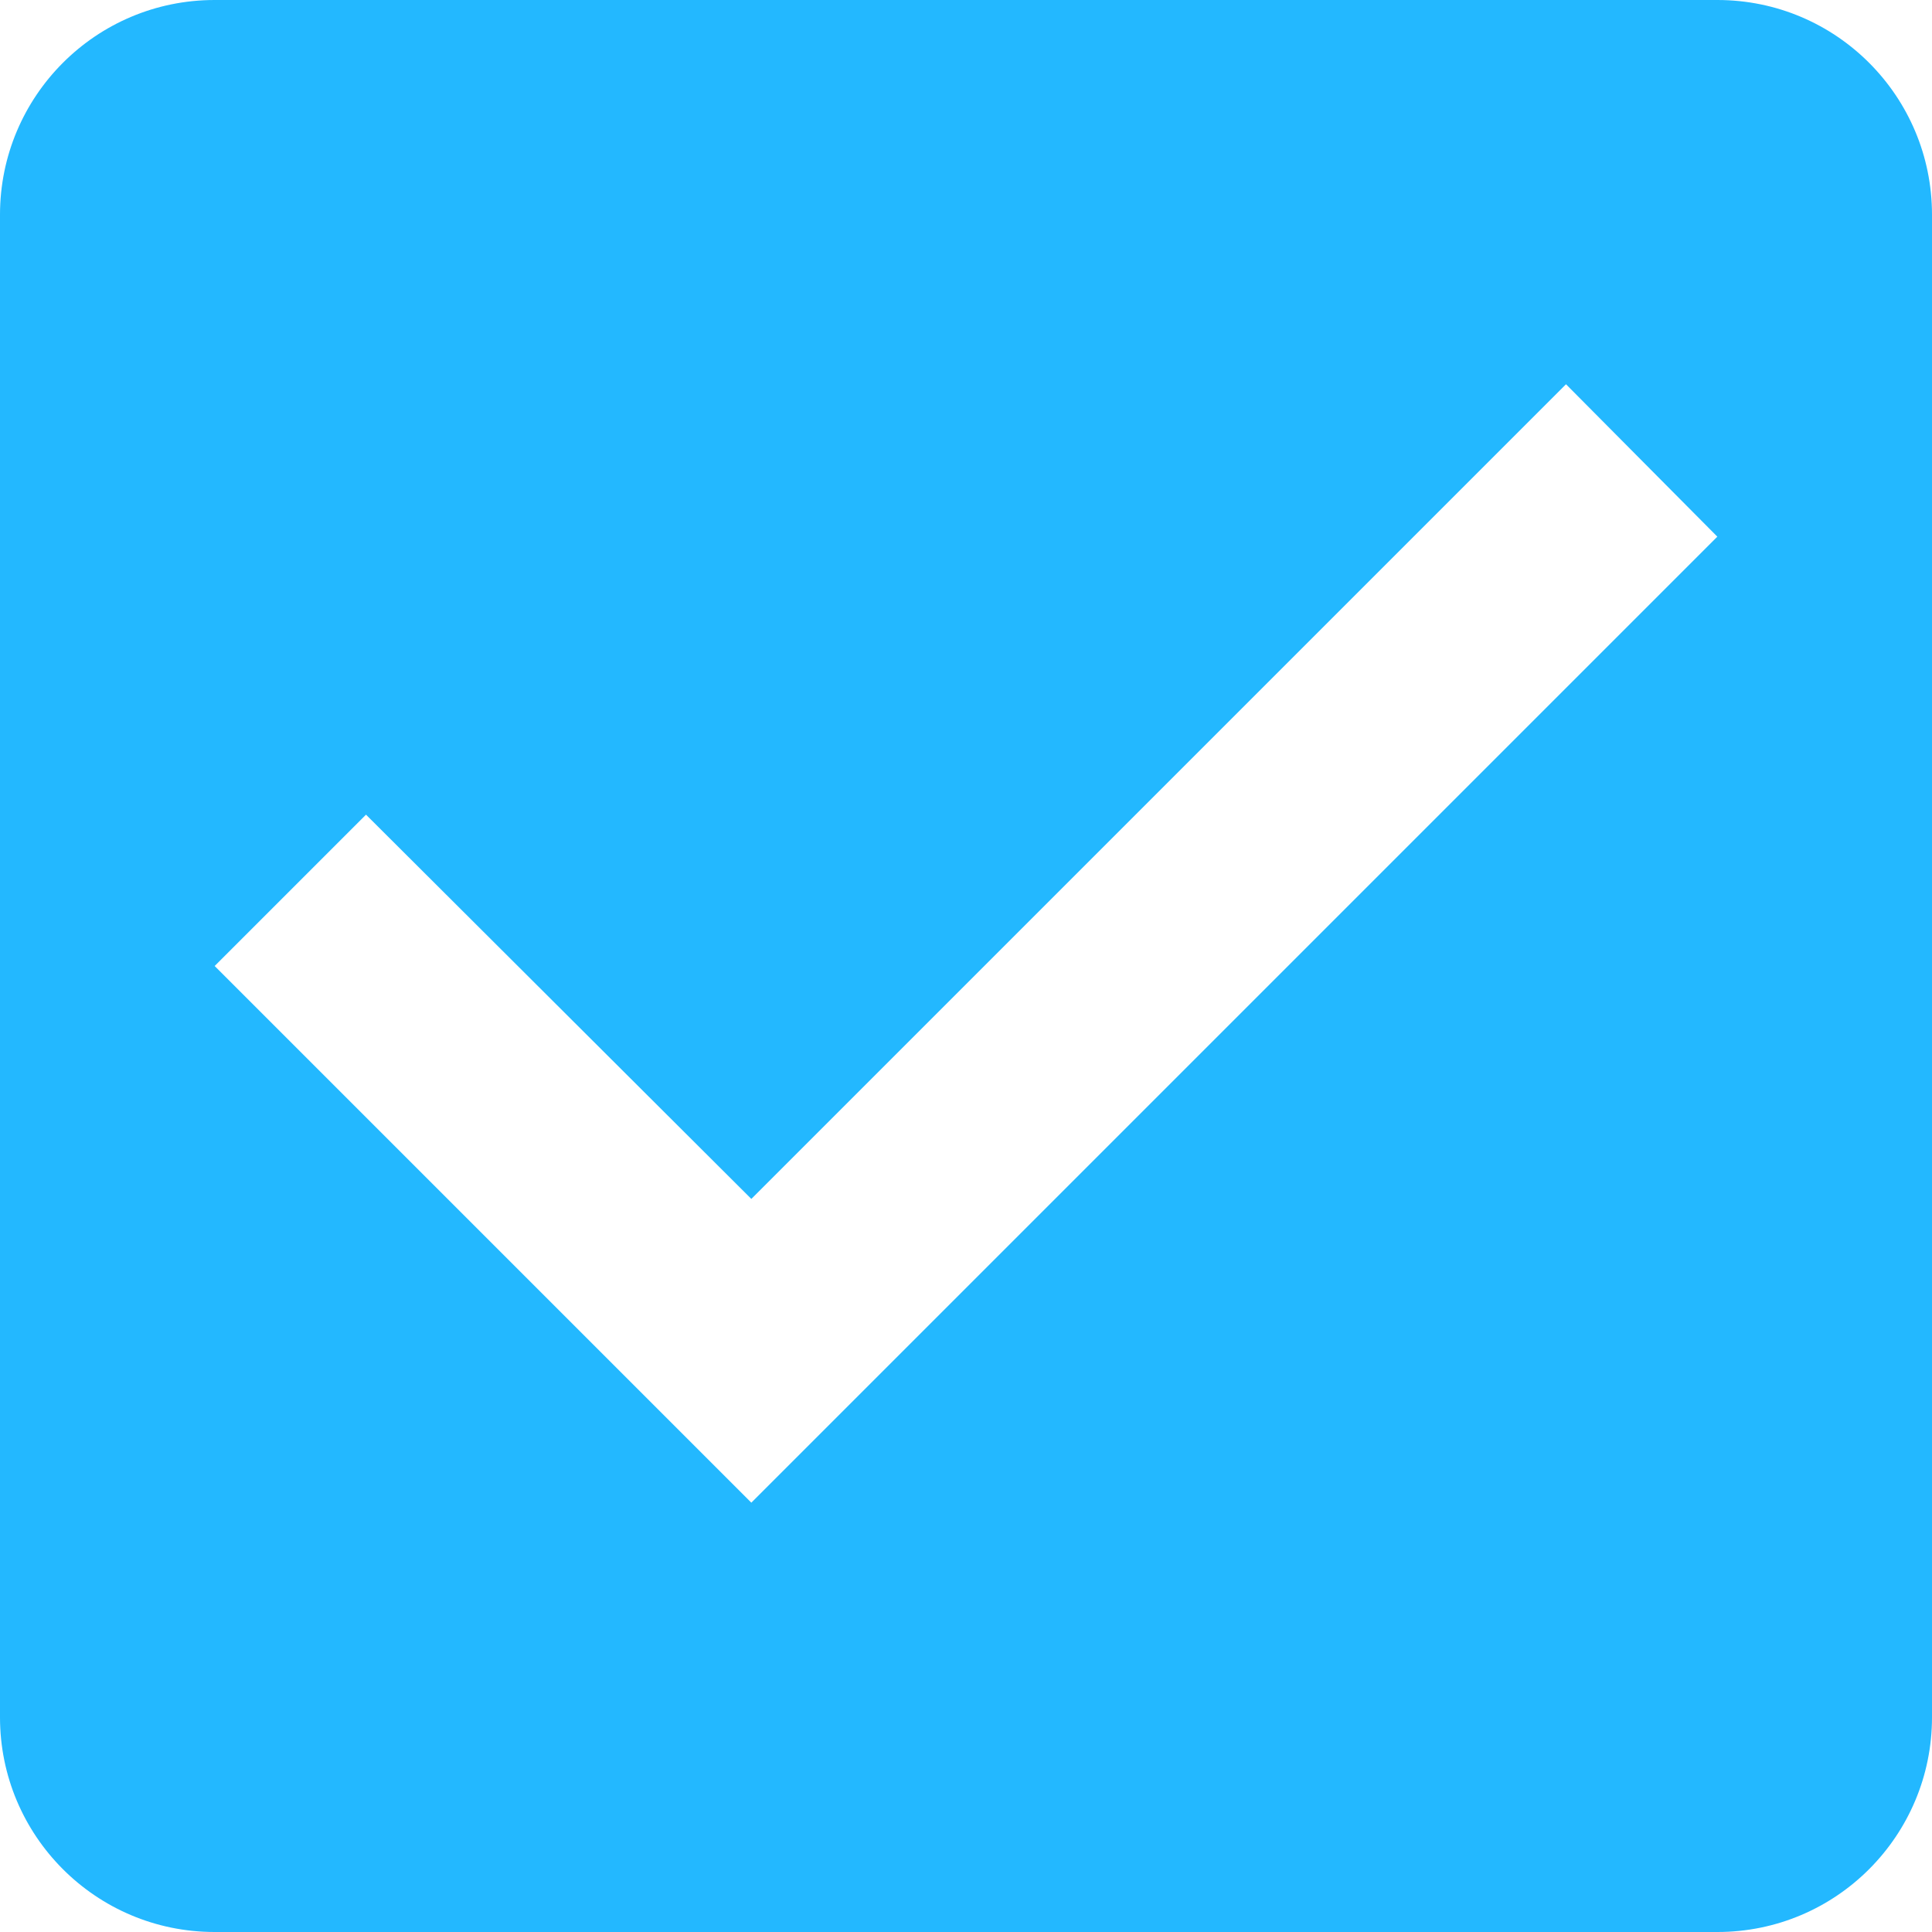 <?xml version="1.0" encoding="UTF-8"?>
<svg xmlns="http://www.w3.org/2000/svg" width="18" height="18" viewBox="0 0 18 18">
  <path fill="#23B8FF" d="M21,5 L7,5 C5.89,5 5,5.9 5,7 L5,21 C5,22.1 5.89,23 7,23 L21,23 C22.11,23 23,22.1 23,21 L23,7 C23,5.9 22.11,5 21,5 Z M12,19 L7,14 L8.41,12.59 L12,16.17 L19.59,8.58 L21,10 L12,19 Z" transform="translate(-5 -5)"/>
</svg>
